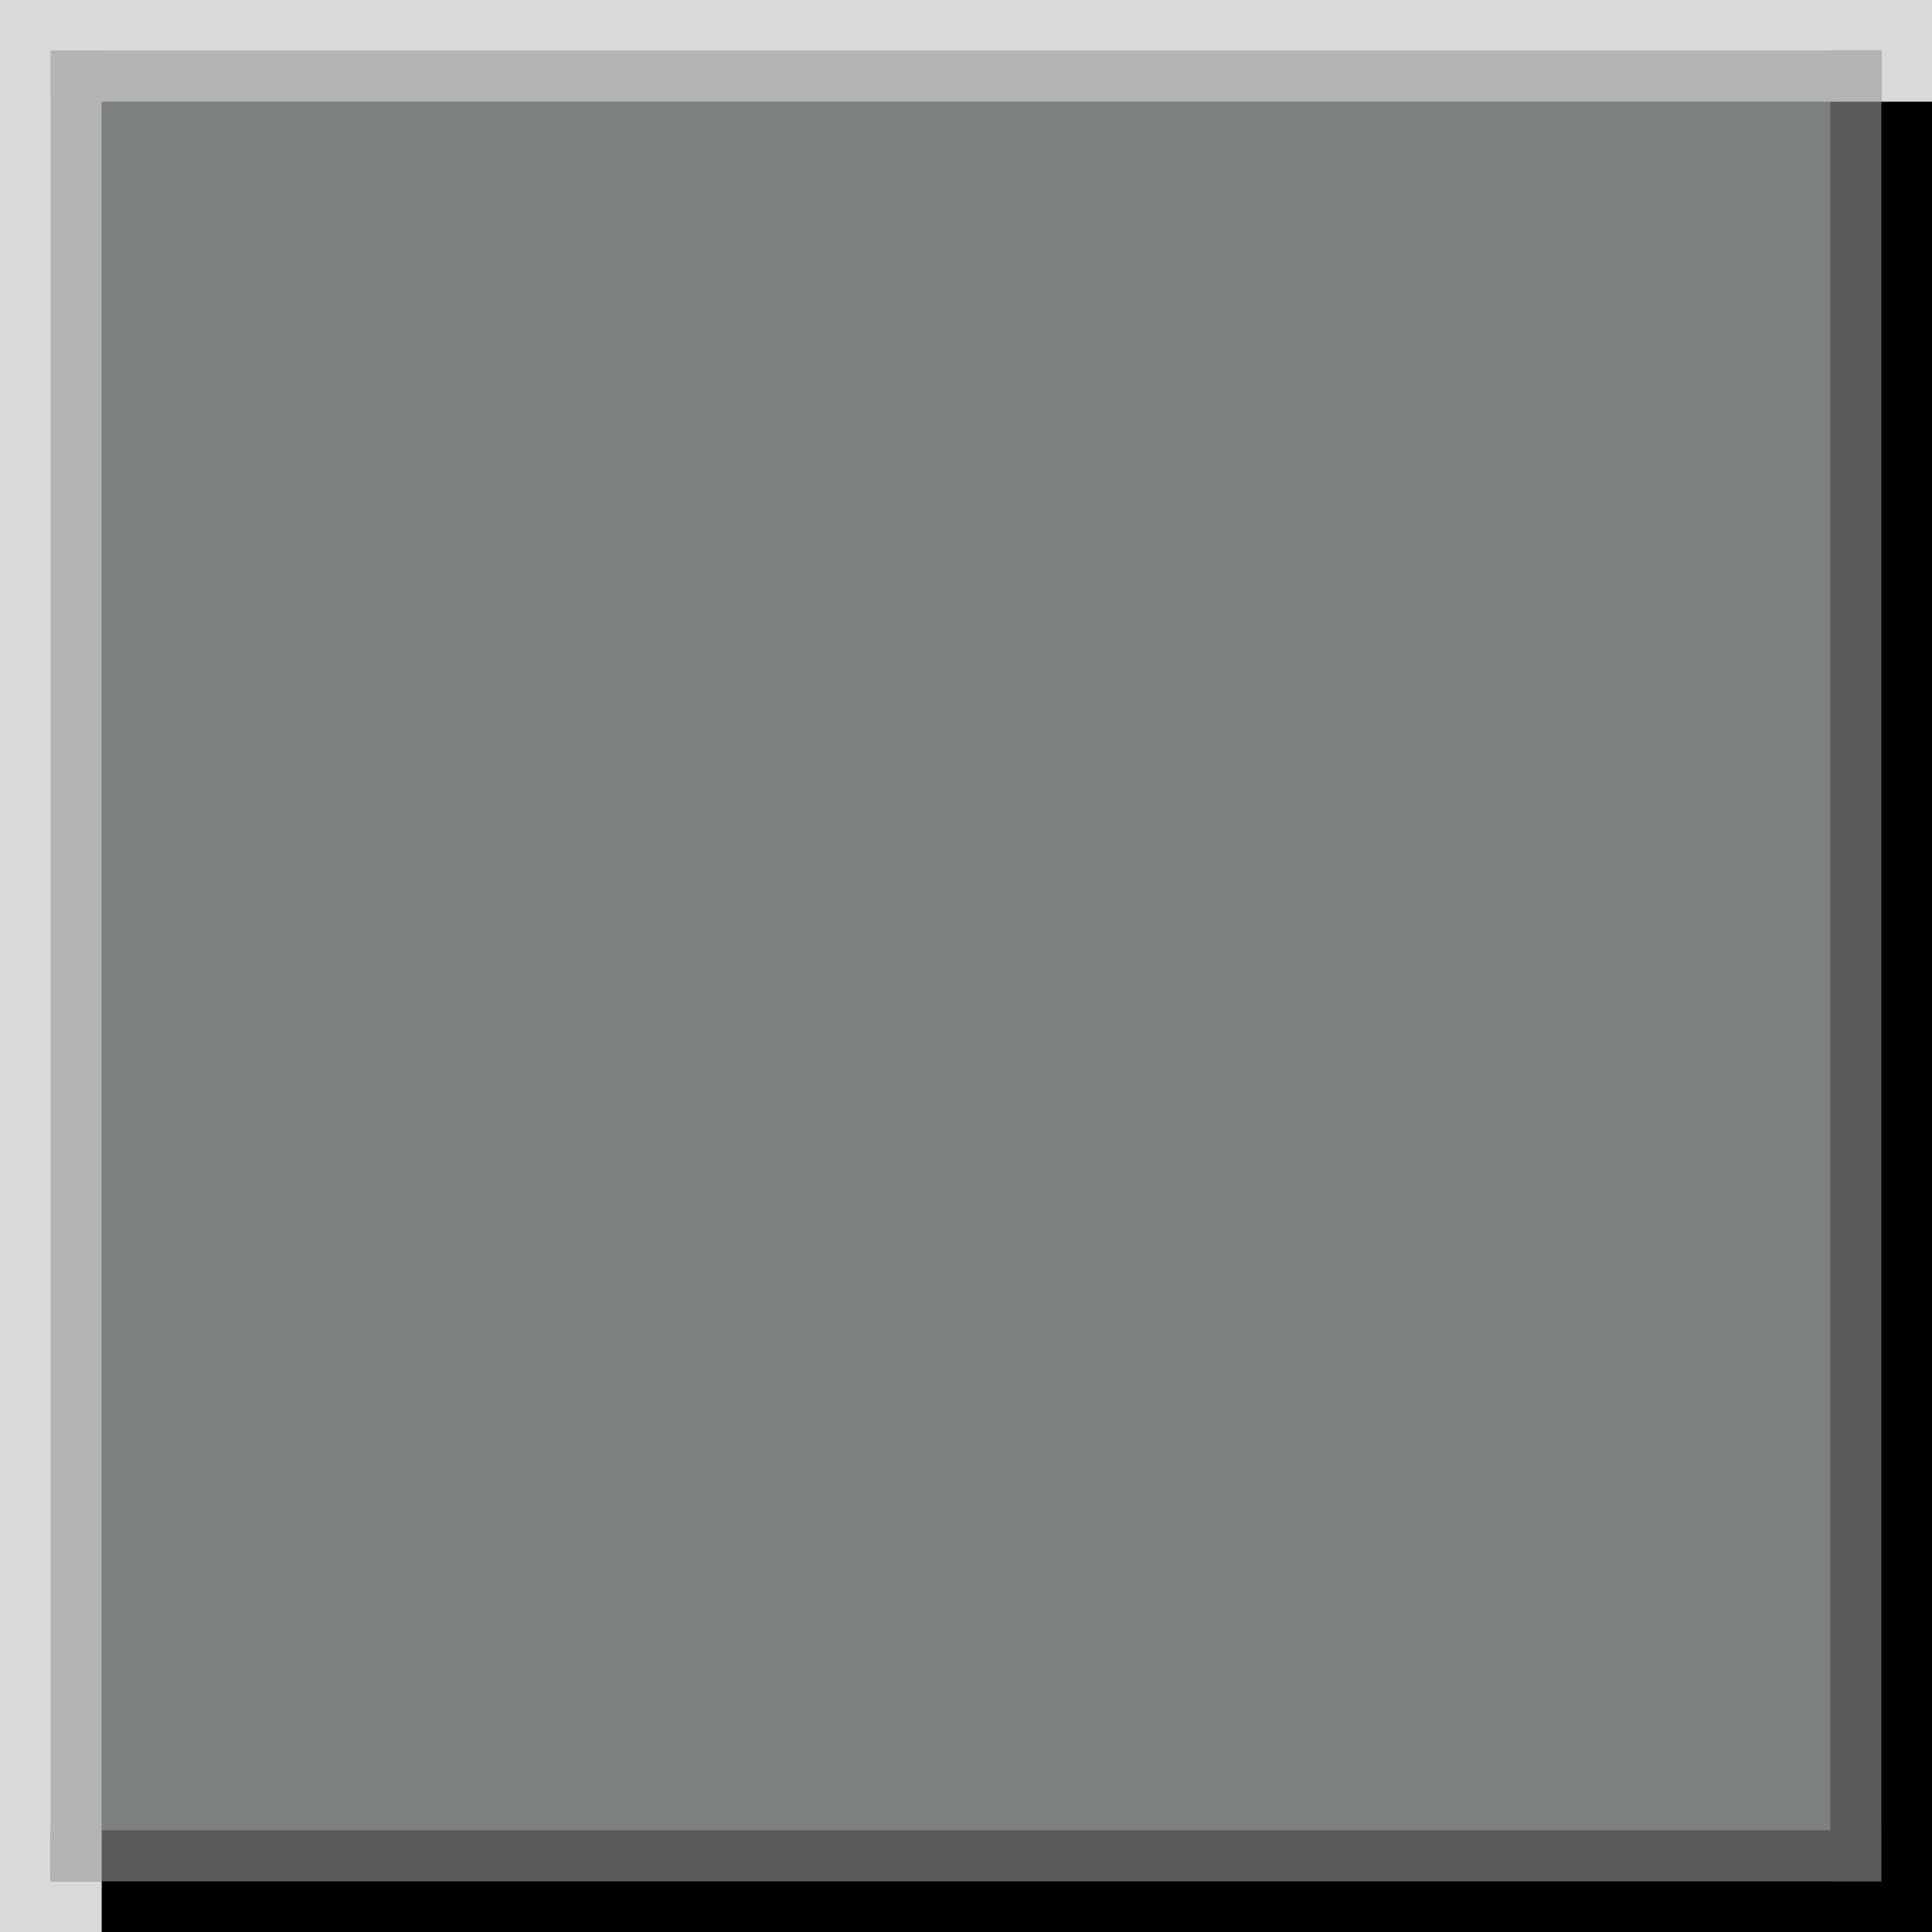 <?xml version="1.0" encoding="UTF-8" standalone="no"?>
<!-- Created with Inkscape (http://www.inkscape.org/) -->

<svg
   xmlns:dc="http://purl.org/dc/elements/1.1/"
   xmlns:cc="http://creativecommons.org/ns#"
   xmlns:rdf="http://www.w3.org/1999/02/22-rdf-syntax-ns#"
   xmlns:svg="http://www.w3.org/2000/svg"
   xmlns="http://www.w3.org/2000/svg"
   xmlns:sodipodi="http://sodipodi.sourceforge.net/DTD/sodipodi-0.dtd"
   xmlns:inkscape="http://www.inkscape.org/namespaces/inkscape"
   width="38"
   height="38"
   viewBox="0 0 38 38"
   version="1.1"
   id="svg8"
   inkscape:version="0.92.4 (5da689c313, 2019-01-14)"
   sodipodi:docname="button-normal.svg">
  <defs
     id="defs2" />
  <sodipodi:namedview
     id="base"
     pagecolor="#ffffff"
     bordercolor="#666666"
     borderopacity="1.0"
     inkscape:pageopacity="0.0"
     inkscape:pageshadow="2"
     inkscape:zoom="15.839192"
     inkscape:cx="11.918422"
     inkscape:cy="20.768765"
     inkscape:document-units="px"
     inkscape:current-layer="layer1"
     showgrid="false"
     units="px"
     inkscape:pagecheckerboard="true"
     inkscape:window-width="1540"
     inkscape:window-height="985"
     inkscape:window-x="314"
     inkscape:window-y="27"
     inkscape:window-maximized="0" />
  <g
     inkscape:label="Capa 1"
     inkscape:groupmode="layer"
     id="layer1"
     transform="translate(0,-288.417)">
    <g
       id="g843">
      <rect
         y="288.417"
         x="0"
         height="38"
         width="38"
         id="rect819"
         style="opacity:0.2;fill:#404647;fill-opacity:1;stroke:none;stroke-width:1.9;stroke-miterlimit:4;stroke-dasharray:none;stroke-opacity:1" />
      <rect
         y="290.417"
         x="2"
         height="36"
         width="36"
         id="rect4504"
         style="opacity:1;fill:#000000;fill-opacity:1;fill-rule:evenodd;stroke:none;stroke-width:1;stroke-miterlimit:4;stroke-dasharray:none;stroke-opacity:1" />
      <rect
         y="289.417"
         x="1"
         height="36"
         width="36"
         id="rect817"
         style="opacity:1;fill:#7c8080;fill-opacity:1;stroke:none;stroke-width:1.948;stroke-miterlimit:4;stroke-dasharray:none;stroke-opacity:1" />
      <g
         transform="translate(-21.266,2.705)"
         style="fill:#5a5a5a;fill-opacity:1"
         id="g838">
        <rect
           style="opacity:1;fill:#5a5a5a;fill-opacity:1;stroke:#7a7a7a;stroke-width:0;stroke-miterlimit:4;stroke-dasharray:none;stroke-opacity:1"
           id="rect816"
           width="36"
           height="1"
           x="22.266"
           y="321.712" />
        <rect
           style="opacity:1;fill:#5a5a5a;fill-opacity:1;stroke:#7a7a7a;stroke-width:0;stroke-miterlimit:4;stroke-dasharray:none;stroke-opacity:1"
           id="rect816-3"
           width="36"
           height="1"
           x="286.712"
           y="-58.266"
           transform="rotate(90)" />
      </g>
      <g
         style="fill:#b4b4b4;fill-opacity:1"
         transform="matrix(0,-1,-1,0,325.417,327.417)"
         id="g844-6">
        <rect
           style="opacity:1;fill:#b4b4b4;fill-opacity:1;stroke:#7a7a7a;stroke-width:0;stroke-miterlimit:4;stroke-dasharray:none;stroke-opacity:1"
           id="rect816-7"
           width="36"
           height="1"
           x="2"
           y="323.417" />
        <rect
           style="opacity:1;fill:#b4b4b4;fill-opacity:1;stroke:#7a7a7a;stroke-width:0;stroke-miterlimit:4;stroke-dasharray:none;stroke-opacity:1"
           id="rect816-3-5"
           width="36"
           height="1"
           x="288.417"
           y="-38"
           transform="rotate(90)" />
      </g>
    </g>
  </g>
</svg>
